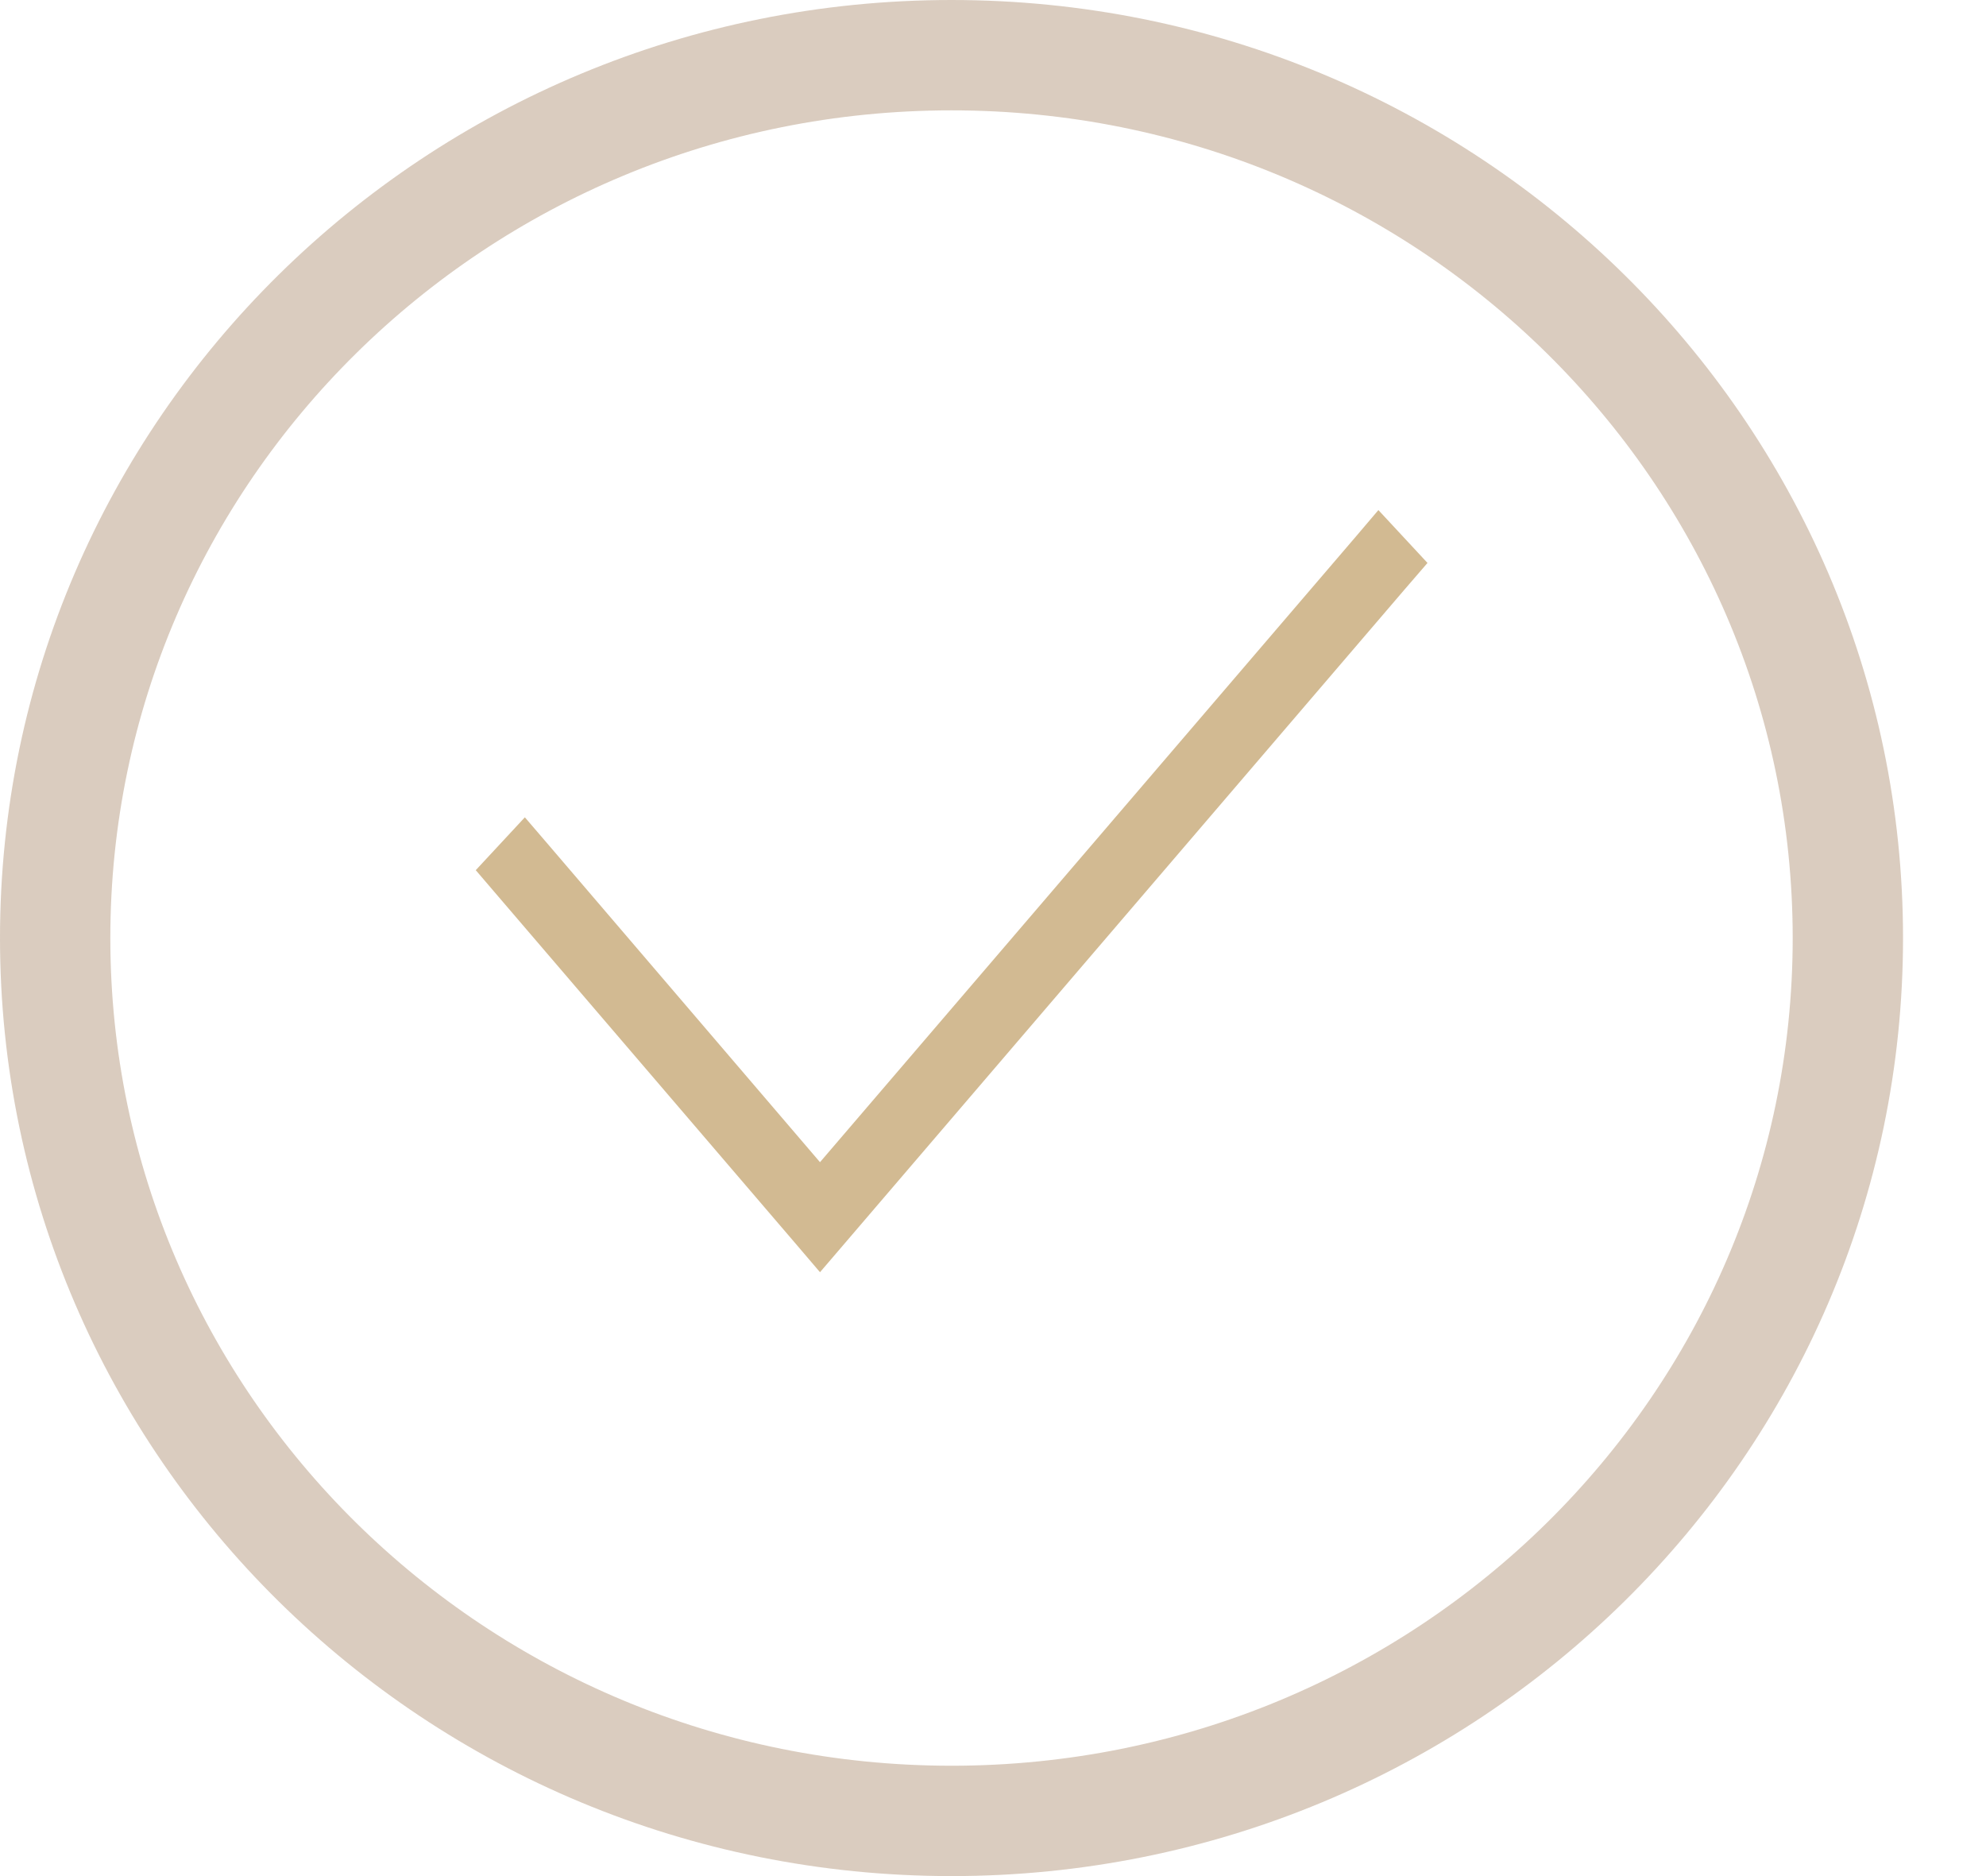<svg width="18" height="17" viewBox="0 0 18 17" fill="none" xmlns="http://www.w3.org/2000/svg">
<path d="M16.748 8.5C16.748 12.912 13.118 16.5 8.624 16.5C4.13 16.5 0.5 12.912 0.5 8.5C0.5 4.089 4.13 0.5 8.624 0.5C13.118 0.5 16.748 4.089 16.748 8.5Z" stroke="#C0A791" stroke-opacity="0.58"/>
<g clip-path="url(#clip0_64_143)">
<path d="M12.938 5.101L12.724 5.349L7.654 11.269L7.432 11.528L7.211 11.269L4.526 8.135L4.312 7.885L4.757 7.406L4.97 7.654L7.432 10.531L12.282 4.87L12.493 4.622L12.938 5.101Z" fill="#D2BA92"/>
</g>
<defs>
<clipPath id="clip0_64_143">
<rect width="8.624" height="11.05" fill="white" transform="translate(4.312 2.55)"/>
</clipPath>
</defs>
</svg>
